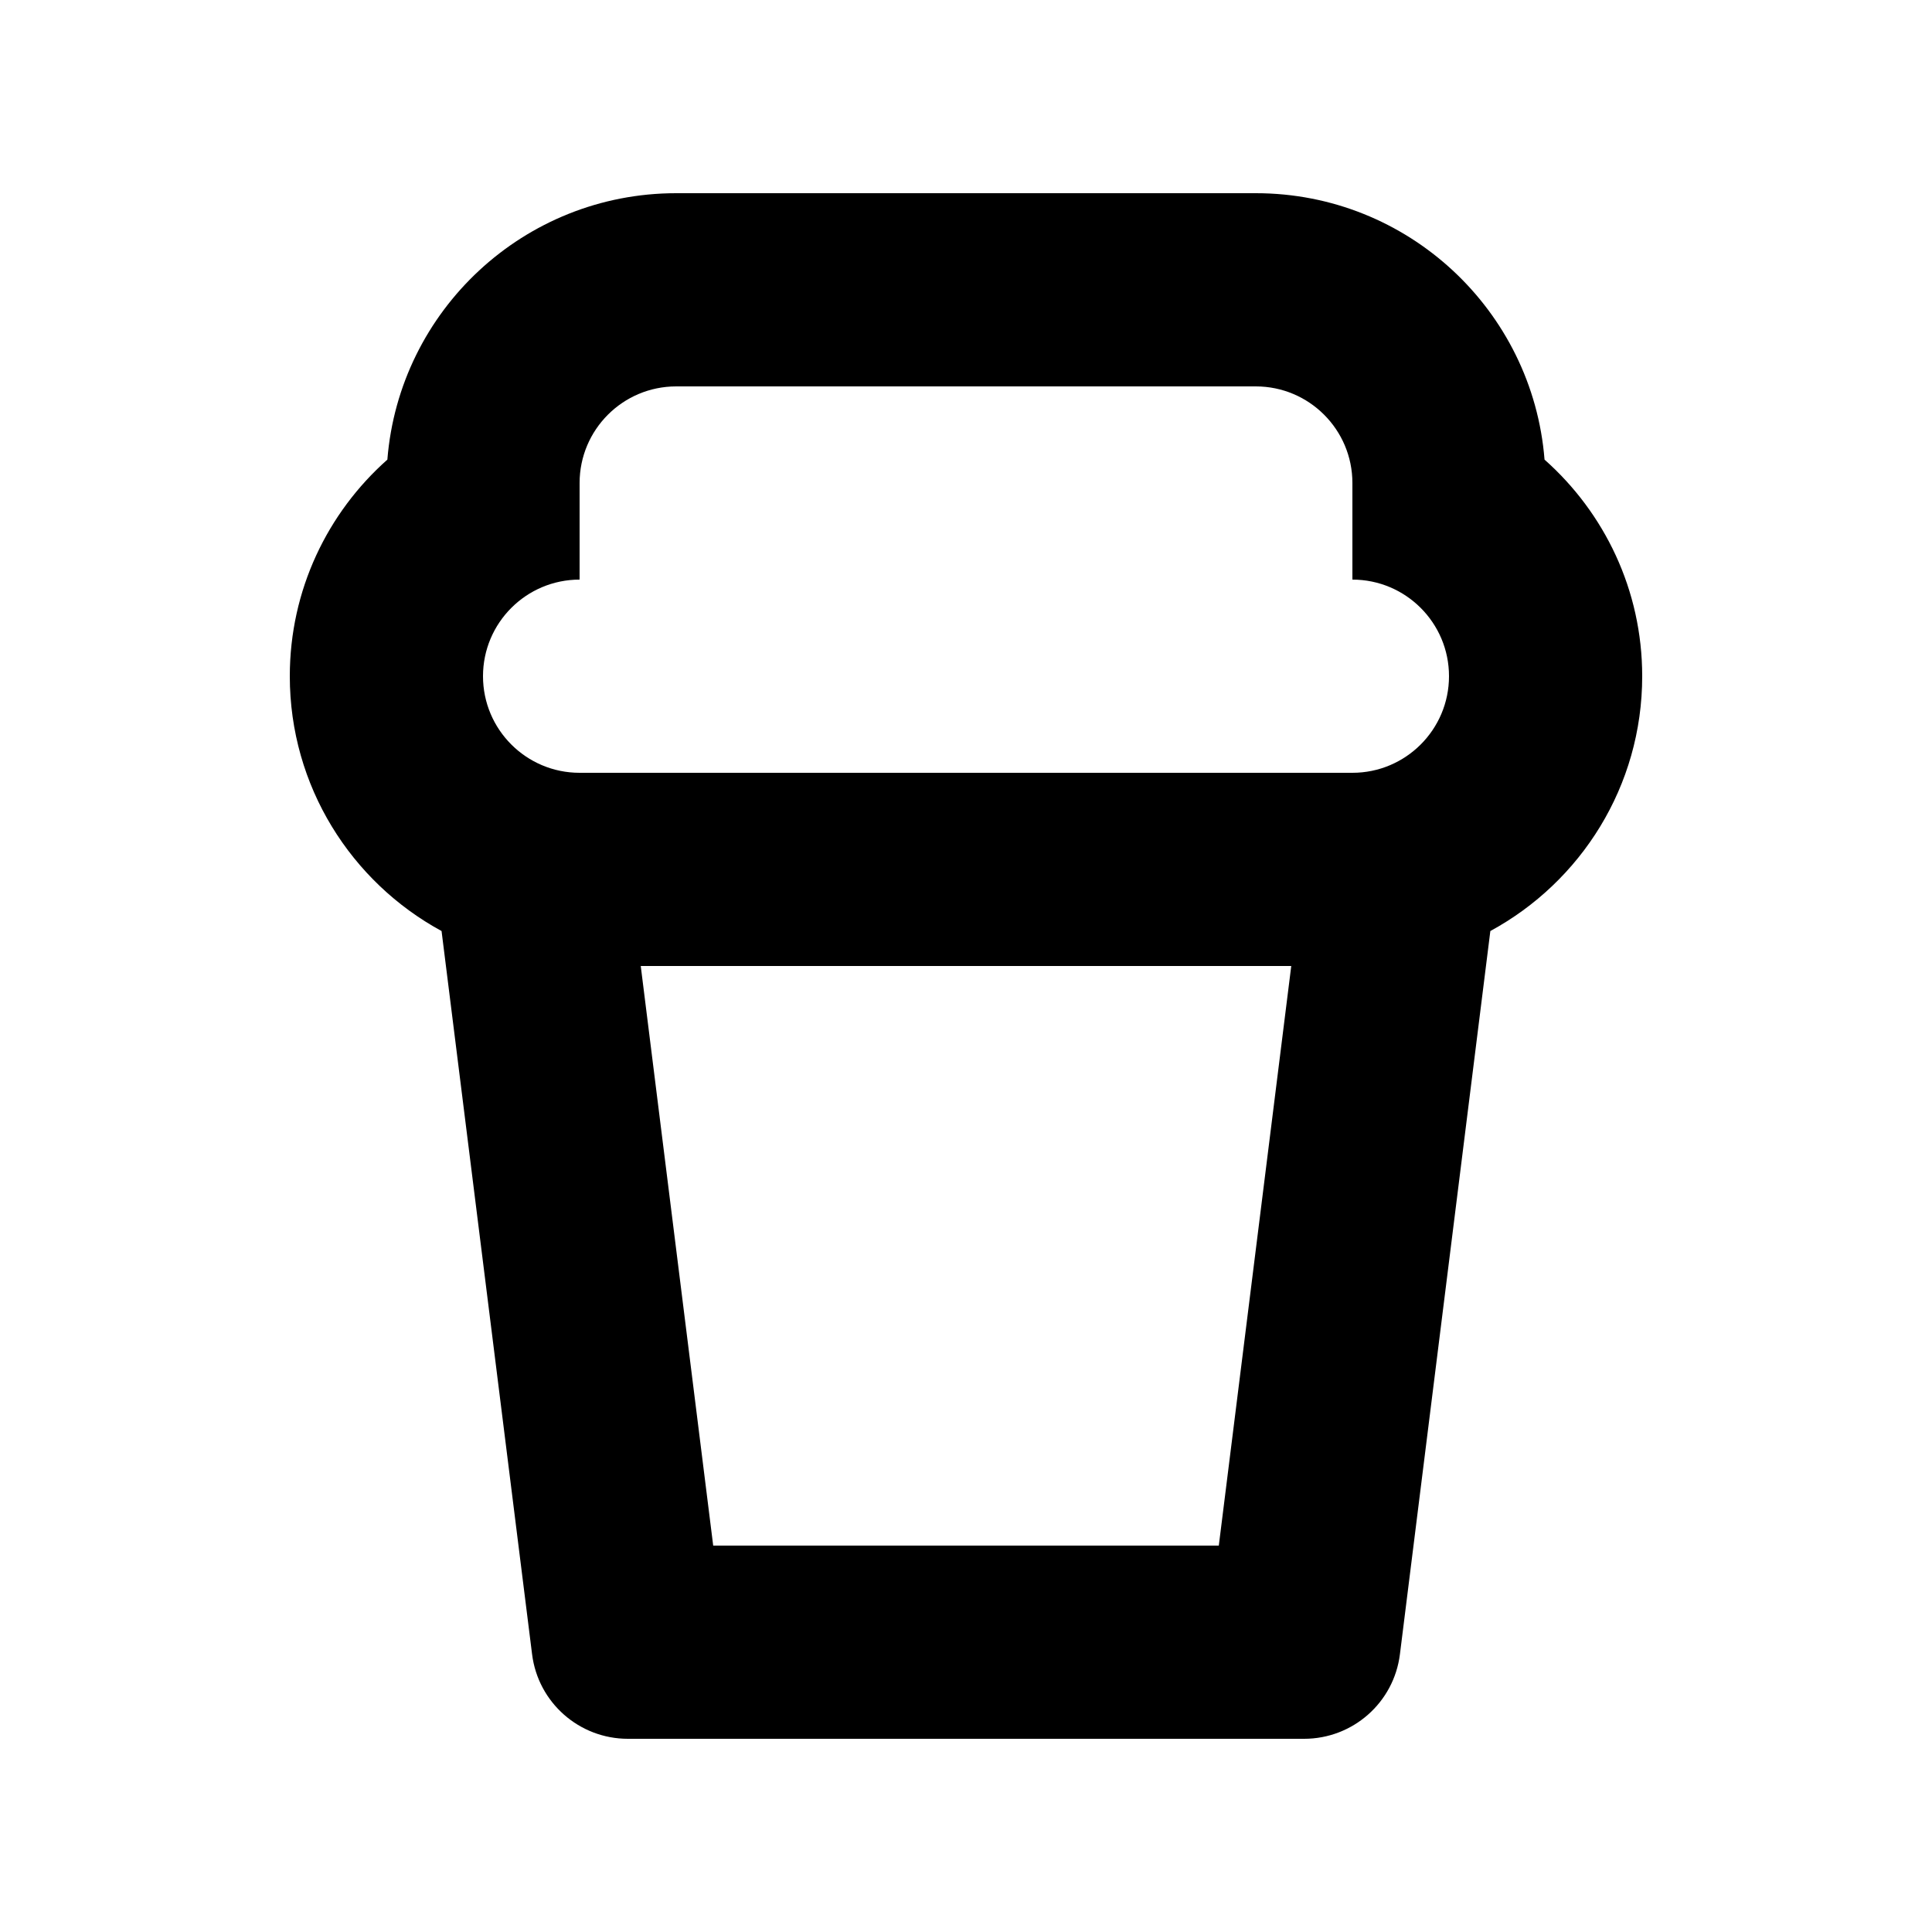 <svg xmlns="http://www.w3.org/2000/svg" width="20" height="20" viewBox="0 0 20 20" fill="none"><rect width="20" height="20" fill="none"/>
<path d="M13 2C14.575 2 15.866 3.214 15.989 4.758C16.608 5.307 17 6.107 17 7C17 8.14 16.364 9.13 15.428 9.638L14.492 17.124C14.43 17.625 14.004 18 13.5 18H6.5C5.996 18 5.57 17.625 5.508 17.124L4.571 9.638C3.636 9.13 3 8.139 3 7C3 6.107 3.391 5.307 4.01 4.758C4.133 3.214 5.425 2 7 2H13ZM6.633 10L7.383 16H12.617L13.367 10H6.633ZM7 4C6.448 4 6 4.448 6 5V6C5.448 6 5 6.448 5 7C5 7.552 5.448 8 6 8H14C14.552 8 15 7.552 15 7C15 6.448 14.552 6 14 6V5C14 4.448 13.552 4 13 4H7Z" fill="#000000"/>
</svg>
